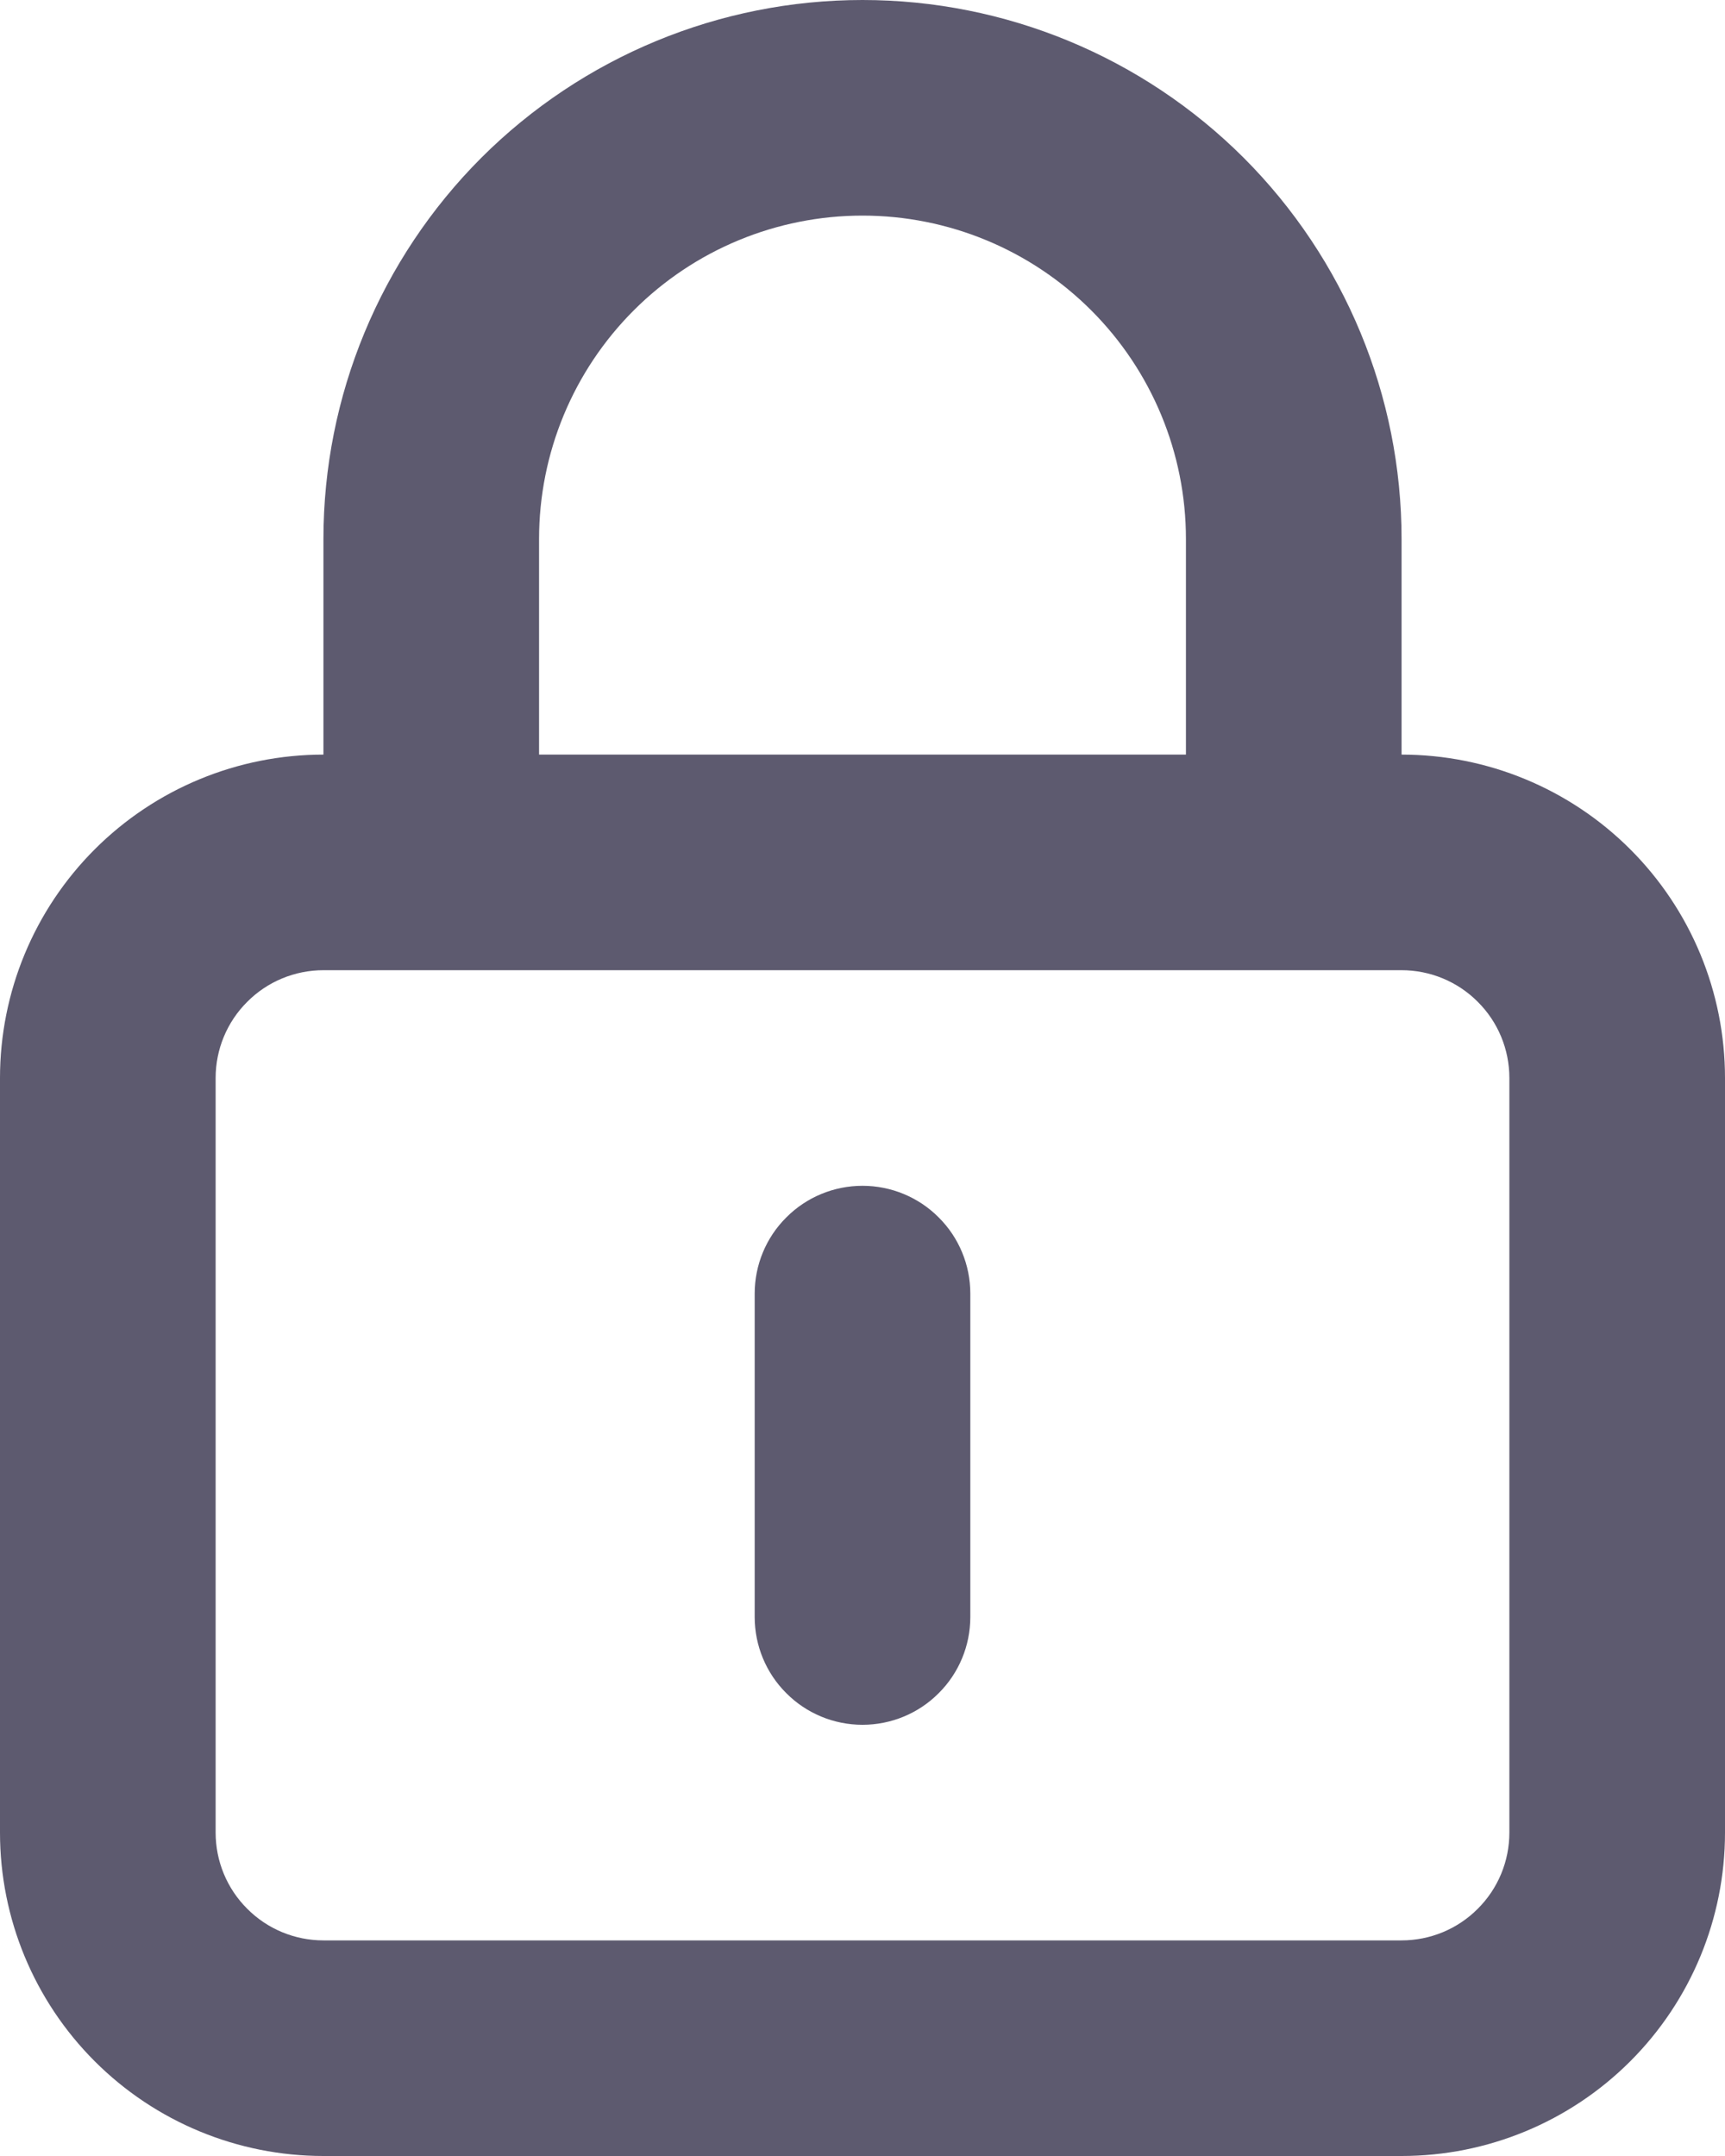 <svg width="12" height="15" viewBox="0 0 12 15" fill="none" xmlns="http://www.w3.org/2000/svg">
<path d="M6 8.25C5.801 8.25 5.61 8.329 5.47 8.47C5.329 8.61 5.25 8.801 5.25 9V11.25C5.25 11.449 5.329 11.64 5.47 11.78C5.61 11.921 5.801 12 6 12C6.199 12 6.39 11.921 6.53 11.78C6.671 11.64 6.75 11.449 6.75 11.25V9C6.75 8.801 6.671 8.61 6.53 8.47C6.39 8.329 6.199 8.25 6 8.25ZM9.75 5.25V3.75C9.75 2.755 9.355 1.802 8.652 1.098C7.948 0.395 6.995 0 6 0C5.005 0 4.052 0.395 3.348 1.098C2.645 1.802 2.25 2.755 2.25 3.75V5.25C1.653 5.25 1.081 5.487 0.659 5.909C0.237 6.331 0 6.903 0 7.5V12.75C0 13.347 0.237 13.919 0.659 14.341C1.081 14.763 1.653 15 2.25 15H9.75C10.347 15 10.919 14.763 11.341 14.341C11.763 13.919 12 13.347 12 12.75V7.5C12 6.903 11.763 6.331 11.341 5.909C10.919 5.487 10.347 5.25 9.75 5.25ZM3.75 3.75C3.75 3.153 3.987 2.581 4.409 2.159C4.831 1.737 5.403 1.5 6 1.5C6.597 1.5 7.169 1.737 7.591 2.159C8.013 2.581 8.25 3.153 8.25 3.75V5.25H3.75V3.75ZM10.5 12.75C10.5 12.949 10.421 13.14 10.28 13.28C10.14 13.421 9.949 13.5 9.75 13.5H2.25C2.051 13.5 1.86 13.421 1.72 13.28C1.579 13.14 1.5 12.949 1.5 12.75V7.5C1.5 7.301 1.579 7.11 1.72 6.97C1.86 6.829 2.051 6.75 2.25 6.75H9.75C9.949 6.75 10.14 6.829 10.28 6.97C10.421 7.11 10.5 7.301 10.5 7.5V12.75Z" fill="#5D5A6F"/>
</svg>
